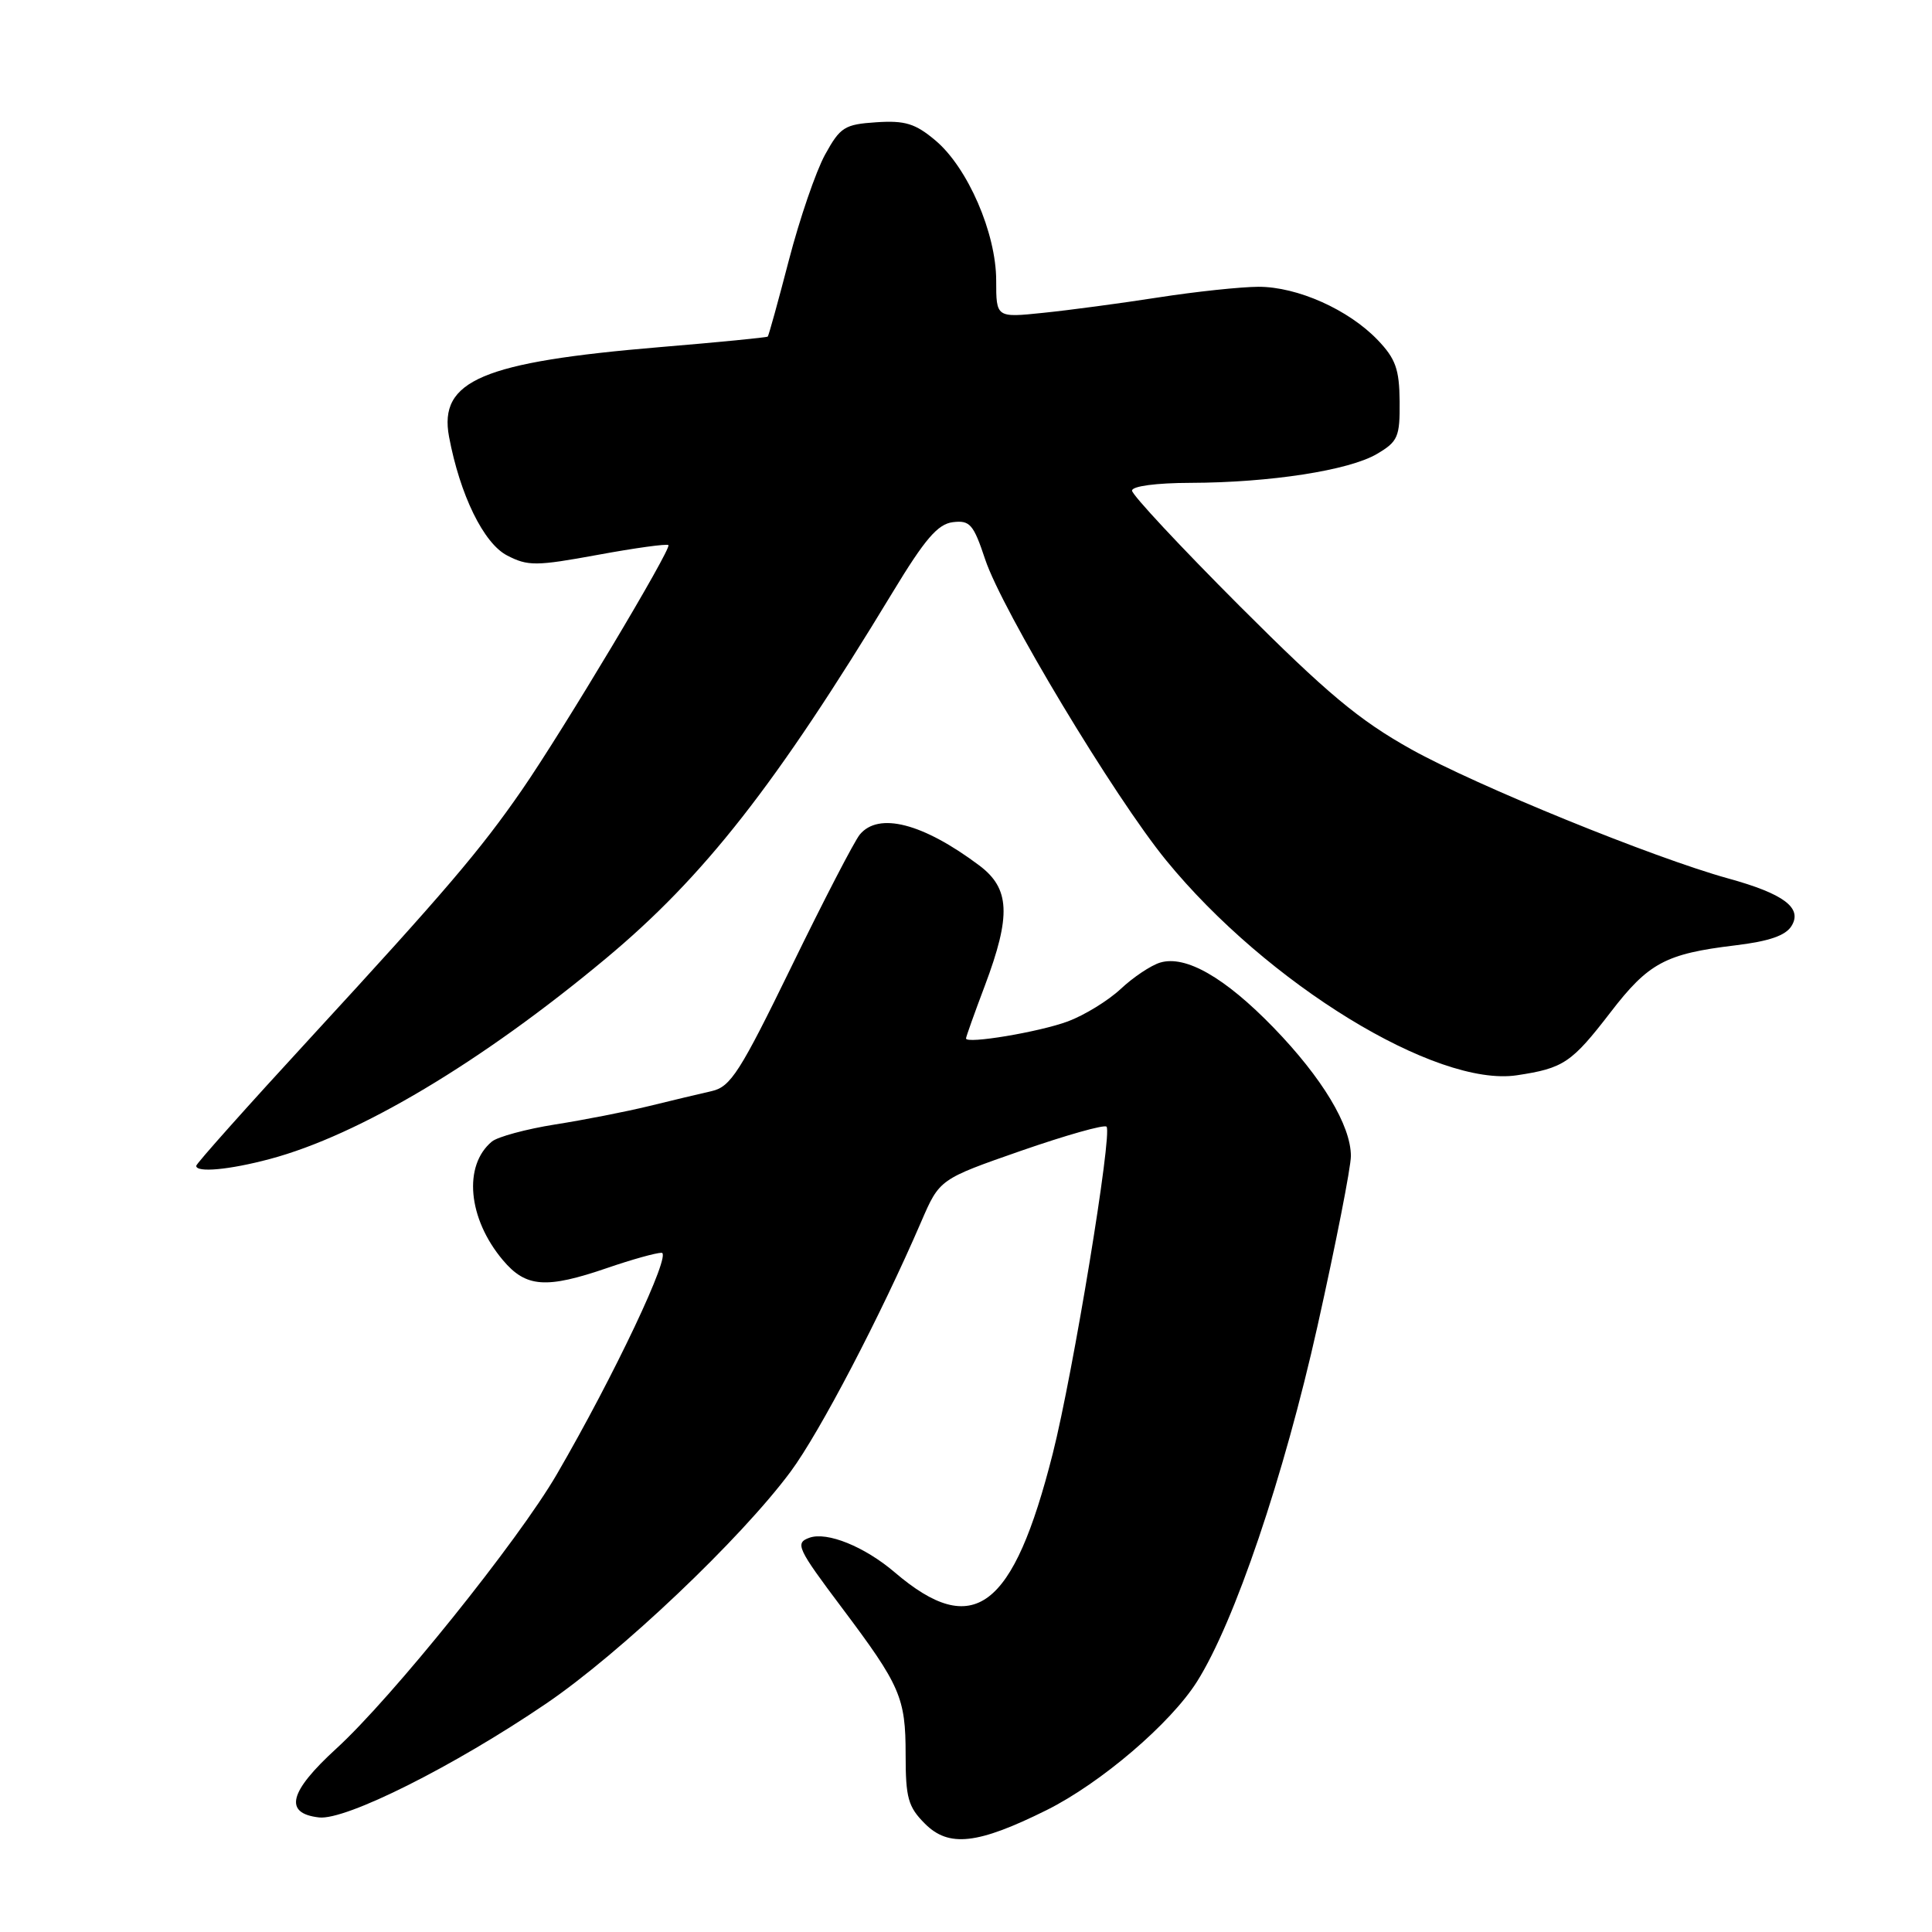 <?xml version="1.0" encoding="UTF-8" standalone="no"?>
<!DOCTYPE svg PUBLIC "-//W3C//DTD SVG 1.1//EN" "http://www.w3.org/Graphics/SVG/1.1/DTD/svg11.dtd" >
<svg xmlns="http://www.w3.org/2000/svg" xmlns:xlink="http://www.w3.org/1999/xlink" version="1.1" viewBox="0 0 256 256">
 <g >
 <path fill="currentColor"
d=" M 138.68 239.85 C 145.85 236.28 155.11 228.37 158.61 222.82 C 163.58 214.95 170.12 195.66 174.58 175.69 C 177.01 164.80 179.00 154.67 179.00 153.18 C 179.00 149.13 175.20 142.82 168.75 136.16 C 162.31 129.52 157.10 126.53 153.72 127.55 C 152.50 127.92 150.15 129.49 148.50 131.04 C 146.85 132.58 143.70 134.52 141.50 135.34 C 137.71 136.75 128.00 138.37 128.00 137.60 C 128.00 137.40 129.12 134.25 130.50 130.60 C 134.00 121.29 133.83 117.73 129.75 114.67 C 122.29 109.08 116.43 107.57 113.93 110.58 C 113.21 111.45 109.14 119.31 104.89 128.04 C 98.07 142.03 96.82 144.00 94.33 144.57 C 92.77 144.92 89.03 145.82 86.00 146.56 C 82.97 147.30 77.37 148.40 73.54 149.00 C 69.71 149.61 65.95 150.63 65.18 151.26 C 61.35 154.44 62.00 161.47 66.63 166.97 C 69.69 170.61 72.35 170.80 80.50 168.00 C 83.70 166.90 86.92 166.00 87.66 166.00 C 89.08 166.00 81.36 182.32 73.77 195.37 C 68.64 204.19 51.93 224.97 44.55 231.71 C 38.29 237.43 37.57 240.28 42.27 240.82 C 45.81 241.23 60.18 234.02 72.36 225.74 C 82.19 219.06 98.15 203.92 104.76 195.00 C 108.61 189.81 116.68 174.37 122.07 161.87 C 124.50 156.25 124.50 156.25 135.28 152.49 C 141.21 150.43 146.32 148.98 146.62 149.29 C 147.43 150.10 142.19 181.96 139.50 192.59 C 134.25 213.32 129.00 217.27 118.54 208.33 C 114.57 204.94 109.59 202.92 107.25 203.76 C 105.31 204.46 105.63 205.15 111.58 213.07 C 119.31 223.36 120.00 224.94 120.00 232.50 C 120.00 238.24 120.33 239.42 122.56 241.65 C 125.72 244.82 129.54 244.39 138.68 239.85 Z  M 35.77 153.57 C 47.56 150.43 63.79 140.75 80.25 127.03 C 93.30 116.16 102.81 104.02 118.27 78.50 C 122.57 71.40 124.26 69.44 126.26 69.19 C 128.52 68.92 128.99 69.46 130.54 74.12 C 132.78 80.86 147.64 105.58 154.52 114.00 C 167.88 130.35 190.29 144.08 200.99 142.48 C 207.18 141.55 208.24 140.84 213.40 134.14 C 218.43 127.59 220.69 126.38 229.89 125.27 C 234.41 124.73 236.61 123.97 237.39 122.69 C 238.86 120.30 236.36 118.43 229.00 116.40 C 219.12 113.67 195.69 104.13 187.00 99.29 C 180.07 95.42 175.87 91.91 164.25 80.29 C 156.41 72.44 150.00 65.57 150.00 65.01 C 150.00 64.42 153.20 63.99 157.75 63.98 C 168.27 63.95 178.76 62.33 182.45 60.15 C 185.23 58.51 185.50 57.91 185.46 53.20 C 185.42 48.92 184.93 47.54 182.56 45.06 C 178.69 41.02 171.92 38.00 166.76 38.00 C 164.42 38.01 158.45 38.64 153.50 39.41 C 148.55 40.18 141.69 41.10 138.25 41.45 C 132.00 42.10 132.00 42.10 132.00 37.17 C 132.00 30.90 128.23 22.21 123.95 18.61 C 121.29 16.37 119.93 15.95 116.13 16.20 C 111.91 16.48 111.34 16.83 109.32 20.50 C 108.11 22.71 105.96 28.98 104.54 34.44 C 103.12 39.90 101.86 44.47 101.73 44.60 C 101.60 44.72 95.20 45.35 87.50 45.99 C 63.89 47.97 58.11 50.42 59.50 57.87 C 60.95 65.58 64.08 71.99 67.19 73.60 C 69.95 75.03 71.02 75.02 79.21 73.52 C 84.15 72.61 88.36 72.03 88.57 72.23 C 89.02 72.69 74.60 96.80 69.14 104.70 C 63.63 112.67 58.94 118.17 41.25 137.39 C 32.86 146.50 26.00 154.19 26.00 154.48 C 26.00 155.41 30.39 155.01 35.77 153.57 Z "/>
</g>
</svg>
